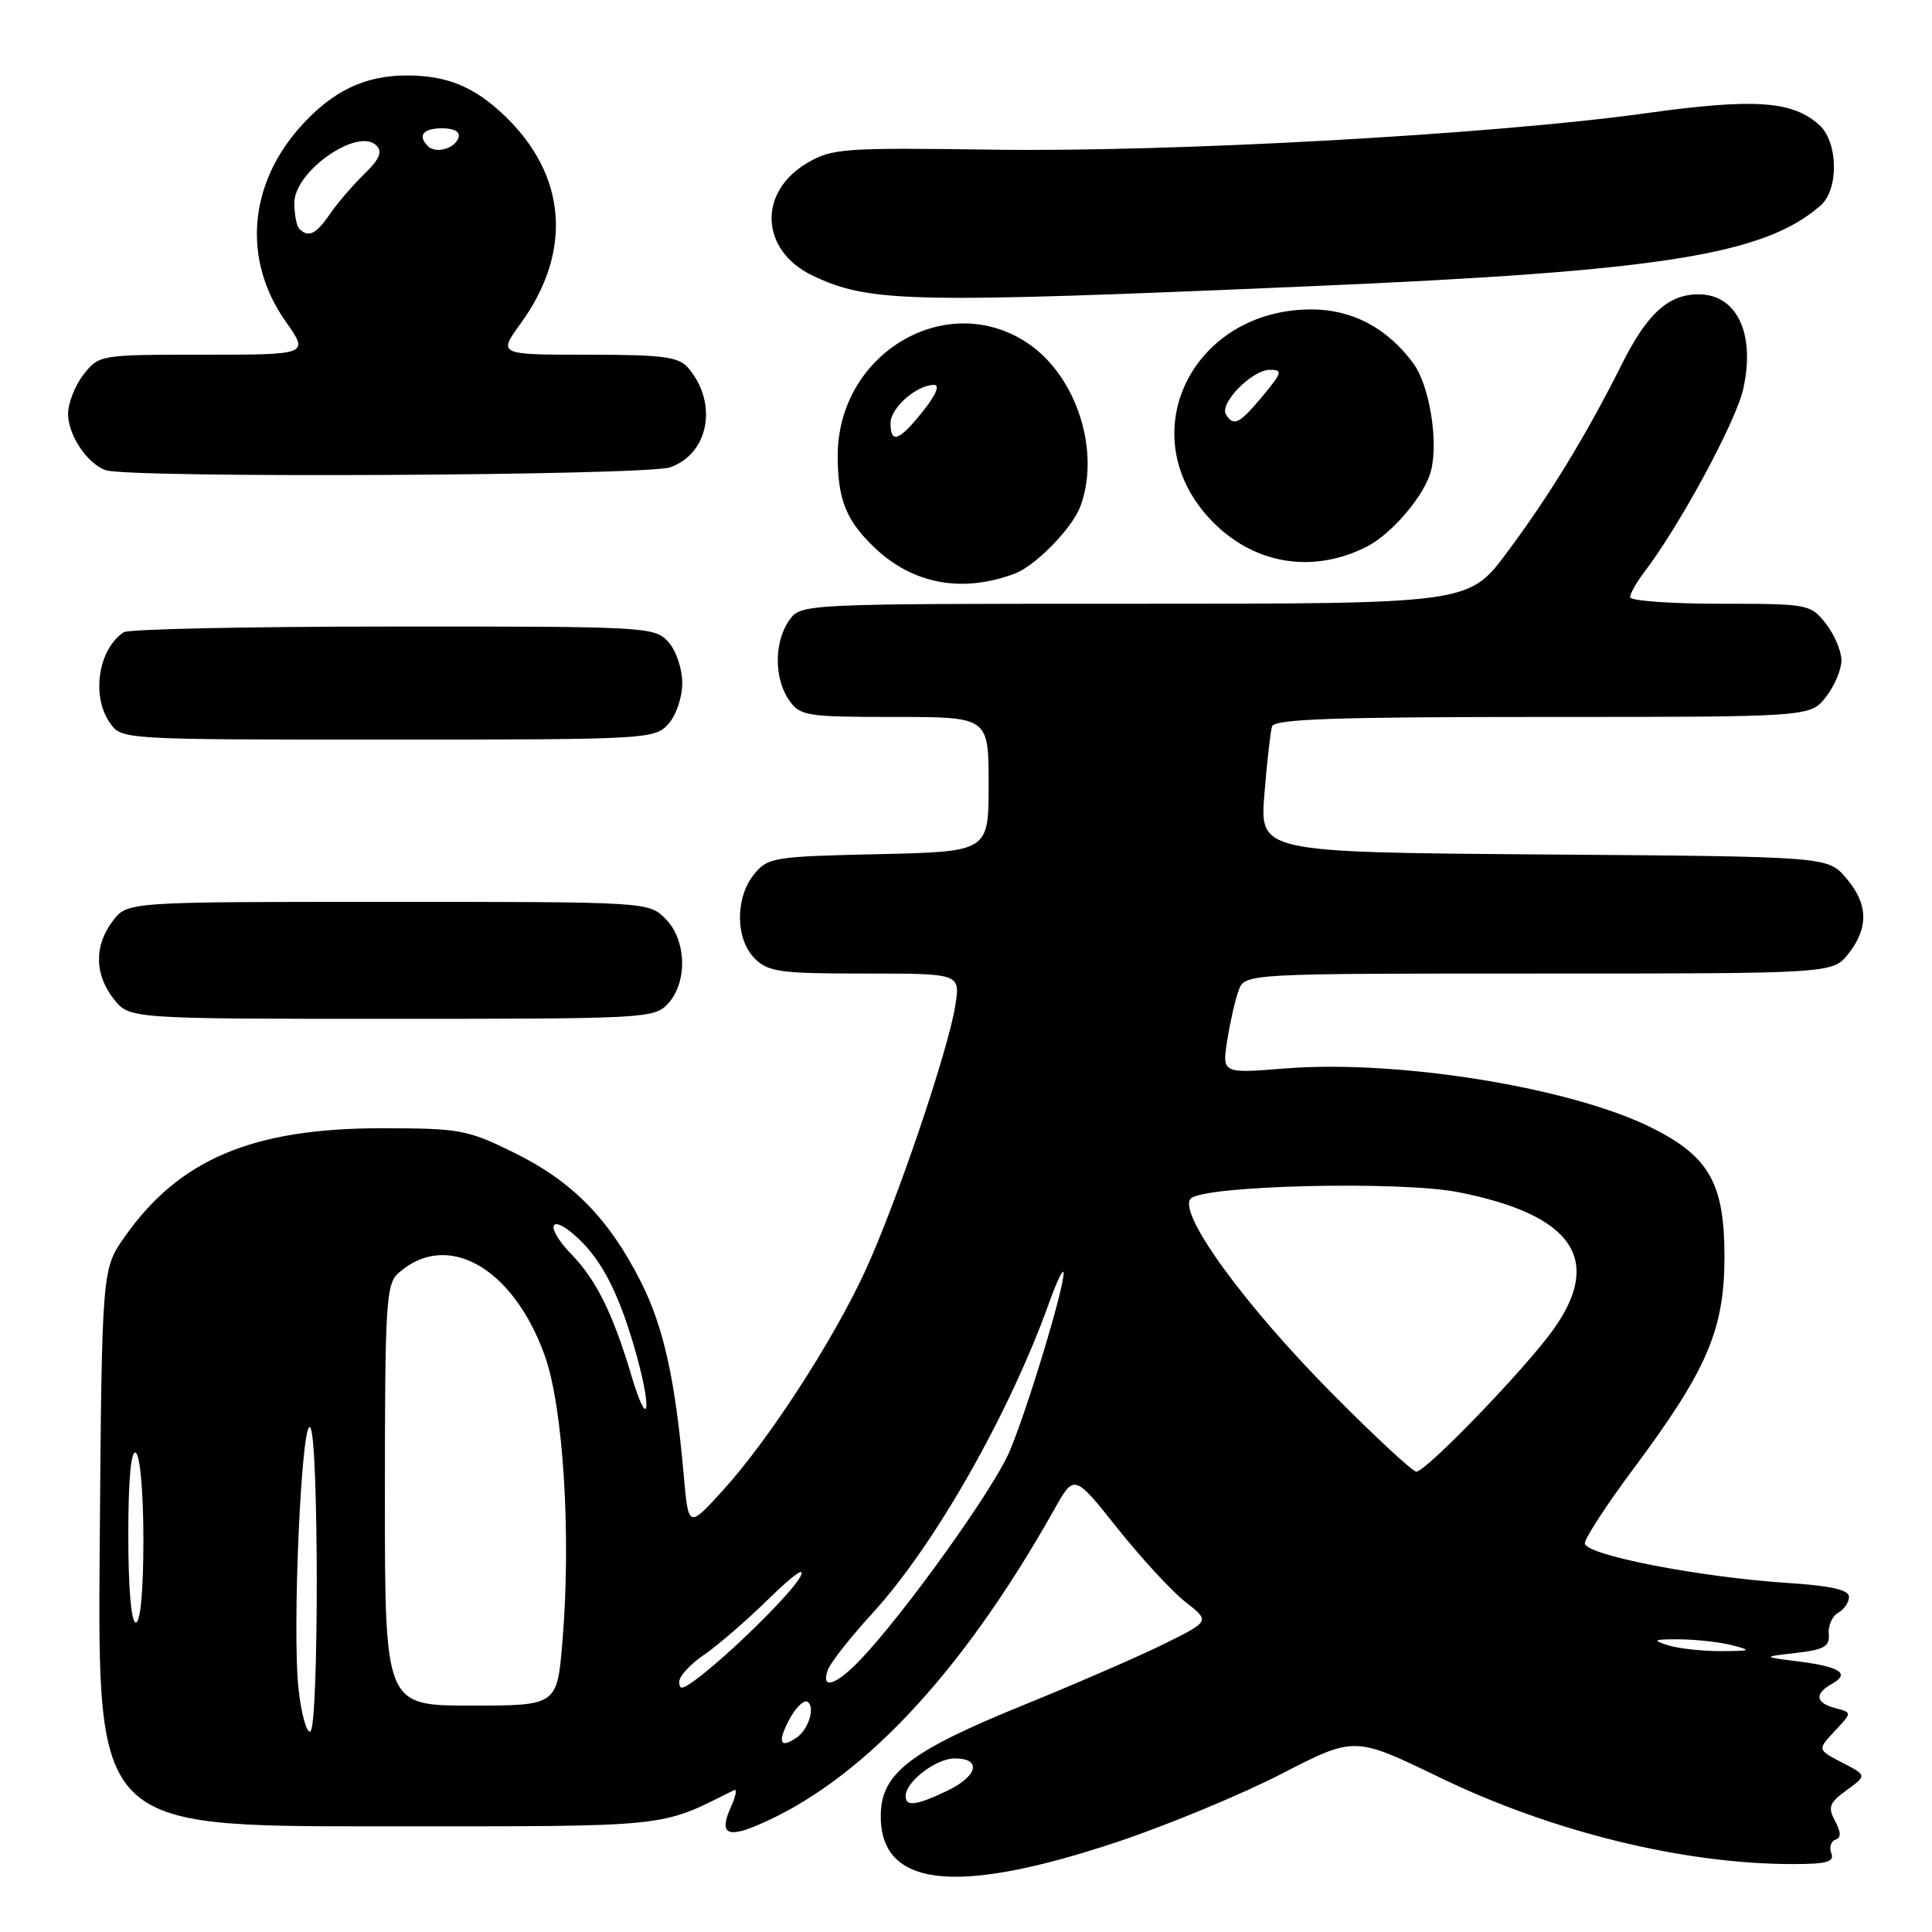 <?xml version="1.0" encoding="UTF-8" standalone="no"?>
<!DOCTYPE svg PUBLIC "-//W3C//DTD SVG 1.1//EN" "http://www.w3.org/Graphics/SVG/1.1/DTD/svg11.dtd" >
<svg xmlns="http://www.w3.org/2000/svg" xmlns:xlink="http://www.w3.org/1999/xlink" version="1.1" viewBox="0 0 256 256">
 <g >
 <path fill="currentColor"
d=" M 148.12 244.04 C 154.75 241.82 164.52 237.77 169.83 235.03 C 179.48 230.06 179.48 230.06 190.72 235.50 C 205.62 242.72 223.05 247.00 237.55 247.00 C 242.06 247.00 243.10 246.71 242.66 245.56 C 242.36 244.78 242.60 243.97 243.20 243.77 C 243.97 243.51 243.96 242.79 243.15 241.28 C 242.17 239.45 242.39 238.88 244.70 237.20 C 247.38 235.25 247.38 235.25 244.09 233.55 C 240.80 231.84 240.80 231.84 243.11 229.38 C 245.42 226.92 245.42 226.92 243.21 226.34 C 240.55 225.65 240.38 224.45 242.74 223.12 C 245.19 221.75 243.86 220.86 238.30 220.15 C 233.50 219.54 233.50 219.54 238.00 219.02 C 241.74 218.59 242.47 218.16 242.32 216.50 C 242.22 215.40 242.78 214.14 243.57 213.70 C 244.36 213.26 245.00 212.31 245.00 211.59 C 245.00 210.66 242.61 210.12 236.75 209.74 C 225.02 208.96 210.00 206.02 210.00 204.50 C 210.00 203.82 212.89 199.38 216.42 194.65 C 226.22 181.50 228.50 176.19 228.50 166.50 C 228.50 156.88 226.51 153.31 219.06 149.53 C 208.40 144.13 185.31 140.37 170.22 141.58 C 161.94 142.24 161.94 142.24 162.61 137.87 C 162.99 135.47 163.66 132.49 164.12 131.25 C 164.95 129.00 164.95 129.00 203.90 129.00 C 242.85 129.00 242.85 129.00 244.93 126.37 C 247.65 122.90 247.55 119.75 244.59 116.31 C 242.17 113.50 242.17 113.50 204.55 113.22 C 166.92 112.93 166.92 112.93 167.54 105.22 C 167.88 100.97 168.34 96.94 168.55 96.25 C 168.85 95.28 176.90 95.00 204.40 95.00 C 239.85 95.00 239.85 95.00 241.93 92.37 C 243.07 90.92 244.00 88.73 244.00 87.50 C 244.00 86.27 243.07 84.08 241.93 82.63 C 239.90 80.05 239.62 80.00 227.93 80.00 C 221.37 80.00 216.00 79.61 216.00 79.13 C 216.00 78.66 216.82 77.20 217.82 75.88 C 222.51 69.76 230.01 55.90 230.98 51.57 C 232.63 44.23 230.16 39.00 225.07 39.00 C 221.05 39.00 218.25 41.56 214.87 48.32 C 210.20 57.65 205.25 65.76 199.65 73.25 C 194.61 80.00 194.61 80.00 150.36 80.00 C 106.11 80.00 106.11 80.00 104.56 82.22 C 102.56 85.07 102.56 89.93 104.56 92.78 C 106.02 94.87 106.83 95.00 118.56 95.00 C 131.00 95.00 131.00 95.00 131.00 103.93 C 131.00 112.85 131.00 112.85 116.41 113.18 C 102.47 113.49 101.73 113.61 99.91 115.86 C 97.39 118.97 97.44 124.44 100.00 127.00 C 101.79 128.79 103.33 129.00 114.63 129.00 C 127.26 129.00 127.26 129.00 126.58 133.25 C 125.63 139.25 118.74 159.53 114.62 168.46 C 110.31 177.77 101.81 190.88 95.77 197.50 C 91.22 202.50 91.22 202.50 90.60 195.50 C 89.47 182.76 87.94 175.82 84.92 169.85 C 80.72 161.52 75.83 156.53 68.17 152.76 C 61.91 149.68 60.95 149.50 50.52 149.50 C 33.46 149.50 23.74 153.61 16.53 163.87 C 13.50 168.17 13.50 168.17 13.21 205.08 C 12.93 242.00 12.93 242.00 49.88 242.00 C 89.43 242.00 87.18 242.23 97.27 237.20 C 97.69 236.99 97.51 237.99 96.86 239.41 C 95.31 242.82 96.23 243.56 100.06 241.98 C 113.87 236.26 127.33 222.00 139.70 200.00 C 142.34 195.30 142.34 195.30 148.05 202.48 C 151.19 206.43 155.24 210.82 157.04 212.24 C 160.33 214.81 160.33 214.81 154.41 217.75 C 151.16 219.37 142.65 223.07 135.50 225.98 C 120.74 231.98 116.86 234.93 116.71 240.28 C 116.43 250.07 126.49 251.27 148.12 244.04 Z  M 88.55 132.95 C 91.14 130.08 90.96 124.51 88.17 121.73 C 85.95 119.51 85.79 119.50 51.42 119.50 C 16.89 119.50 16.89 119.50 14.97 122.00 C 12.46 125.27 12.50 129.09 15.07 132.37 C 17.15 135.00 17.15 135.00 51.92 135.00 C 85.70 135.00 86.74 134.94 88.55 132.95 Z  M 88.55 95.95 C 89.59 94.80 90.40 92.41 90.40 90.50 C 90.40 88.59 89.59 86.20 88.55 85.05 C 86.74 83.06 85.71 83.00 52.10 83.02 C 33.07 83.02 17.00 83.36 16.40 83.77 C 13.02 86.02 12.07 92.22 14.56 95.78 C 16.11 98.00 16.11 98.00 51.40 98.00 C 85.71 98.00 86.74 97.94 88.55 95.95 Z  M 134.50 75.99 C 137.20 74.97 142.03 70.03 143.12 67.18 C 145.88 59.94 142.71 49.91 136.26 45.53 C 125.51 38.23 111.00 46.76 111.00 60.40 C 111.00 66.20 112.13 69.00 115.90 72.58 C 120.99 77.42 127.53 78.62 134.50 75.99 Z  M 181.13 72.42 C 184.48 70.70 188.82 65.57 189.62 62.36 C 190.62 58.41 189.39 51.00 187.27 48.14 C 183.79 43.44 179.17 41.00 173.75 41.00 C 158.40 41.00 150.17 56.73 159.63 67.98 C 165.20 74.59 173.51 76.31 181.13 72.42 Z  M 88.80 61.92 C 93.95 60.12 95.17 53.39 91.19 48.75 C 89.92 47.27 87.89 47.00 77.84 47.00 C 65.99 47.00 65.99 47.00 69.00 42.85 C 75.90 33.32 75.11 23.22 66.84 15.31 C 62.83 11.48 59.22 10.00 53.90 10.00 C 48.35 10.00 44.10 12.03 39.87 16.72 C 32.91 24.43 32.12 34.46 37.84 42.58 C 40.96 47.00 40.96 47.00 27.05 47.00 C 13.22 47.00 13.13 47.01 11.07 49.63 C 9.93 51.08 9.01 53.45 9.02 54.88 C 9.05 57.69 11.55 61.42 14.00 62.30 C 16.98 63.38 85.62 63.03 88.80 61.92 Z  M 174.00 37.91 C 220.14 35.93 233.80 33.76 241.25 27.22 C 243.67 25.10 243.57 18.82 241.07 16.57 C 237.52 13.35 232.44 13.00 218.05 15.01 C 197.89 17.81 155.48 20.18 131.49 19.83 C 111.86 19.55 110.25 19.67 107.00 21.57 C 100.36 25.45 100.73 33.22 107.70 36.53 C 115.25 40.11 120.46 40.22 174.00 37.91 Z  M 120.00 238.00 C 120.00 236.09 124.02 233.00 126.50 233.00 C 130.14 233.00 129.57 235.36 125.47 237.31 C 121.42 239.24 120.00 239.42 120.00 238.00 Z  M 104.52 227.97 C 105.38 226.30 106.50 225.19 107.00 225.50 C 108.05 226.15 107.15 229.15 105.57 230.23 C 103.38 231.74 102.99 230.91 104.52 227.97 Z  M 39.56 223.83 C 38.68 216.07 39.98 187.36 41.13 189.17 C 42.25 190.94 42.25 228.73 41.13 229.42 C 40.65 229.72 39.94 227.20 39.56 223.83 Z  M 51.00 198.15 C 51.00 172.90 51.16 170.16 52.75 168.73 C 59.16 162.96 67.94 167.86 72.17 179.58 C 74.64 186.41 75.70 203.46 74.53 217.46 C 73.82 226.00 73.82 226.00 62.41 226.00 C 51.00 226.00 51.00 226.00 51.00 198.15 Z  M 90.01 222.81 C 90.01 222.09 91.49 220.50 93.29 219.27 C 95.09 218.05 98.99 214.67 101.95 211.77 C 105.21 208.58 106.82 207.47 106.02 208.96 C 104.79 211.27 95.93 219.92 91.85 222.81 C 90.33 223.88 90.00 223.88 90.01 222.81 Z  M 109.70 221.25 C 110.06 220.29 112.70 216.93 115.58 213.79 C 123.79 204.85 133.75 187.33 139.06 172.50 C 140.05 169.75 140.89 168.01 140.93 168.64 C 141.05 170.52 136.07 186.97 133.74 192.39 C 131.59 197.39 120.10 213.45 114.17 219.75 C 110.83 223.30 108.69 224.02 109.70 221.25 Z  M 221.00 218.00 C 218.87 217.32 219.09 217.20 222.50 217.22 C 224.70 217.23 227.85 217.58 229.50 218.00 C 232.19 218.69 232.04 218.77 228.00 218.78 C 225.53 218.79 222.38 218.44 221.00 218.00 Z  M 17.00 203.44 C 17.00 195.99 17.36 192.10 18.00 192.50 C 18.57 192.85 19.00 197.84 19.00 204.06 C 19.00 210.69 18.61 215.00 18.00 215.00 C 17.39 215.00 17.00 210.48 17.00 203.44 Z  M 176.62 184.75 C 164.85 172.90 155.96 160.64 157.79 158.81 C 159.53 157.07 185.55 156.45 193.23 157.97 C 208.34 160.94 212.45 166.83 205.88 176.10 C 202.28 181.19 188.97 195.00 187.67 195.00 C 187.19 195.00 182.21 190.39 176.62 184.75 Z  M 83.69 182.35 C 81.24 174.12 79.03 169.63 75.77 166.26 C 72.08 162.46 72.81 160.54 76.60 164.08 C 79.91 167.17 82.23 171.85 84.42 179.84 C 86.45 187.27 85.81 189.47 83.69 182.35 Z  M 118.00 56.06 C 118.00 54.04 121.46 51.00 123.77 51.00 C 124.58 51.00 124.01 52.34 122.29 54.50 C 119.13 58.46 118.00 58.87 118.00 56.06 Z  M 162.45 54.93 C 161.54 53.45 165.91 49.00 168.27 49.00 C 169.99 49.00 169.89 49.37 167.35 52.43 C 164.25 56.16 163.46 56.56 162.45 54.93 Z  M 39.67 30.33 C 39.30 29.97 39.00 28.41 39.00 26.88 C 39.00 22.70 47.42 16.82 49.88 19.28 C 50.71 20.11 50.29 21.10 48.25 23.08 C 46.74 24.55 44.69 26.93 43.70 28.38 C 41.88 31.04 40.87 31.53 39.67 30.33 Z  M 56.70 19.37 C 55.30 17.96 56.06 17.00 58.58 17.00 C 60.21 17.00 61.01 17.47 60.75 18.25 C 60.27 19.70 57.73 20.40 56.70 19.37 Z "/>
</g>
</svg>